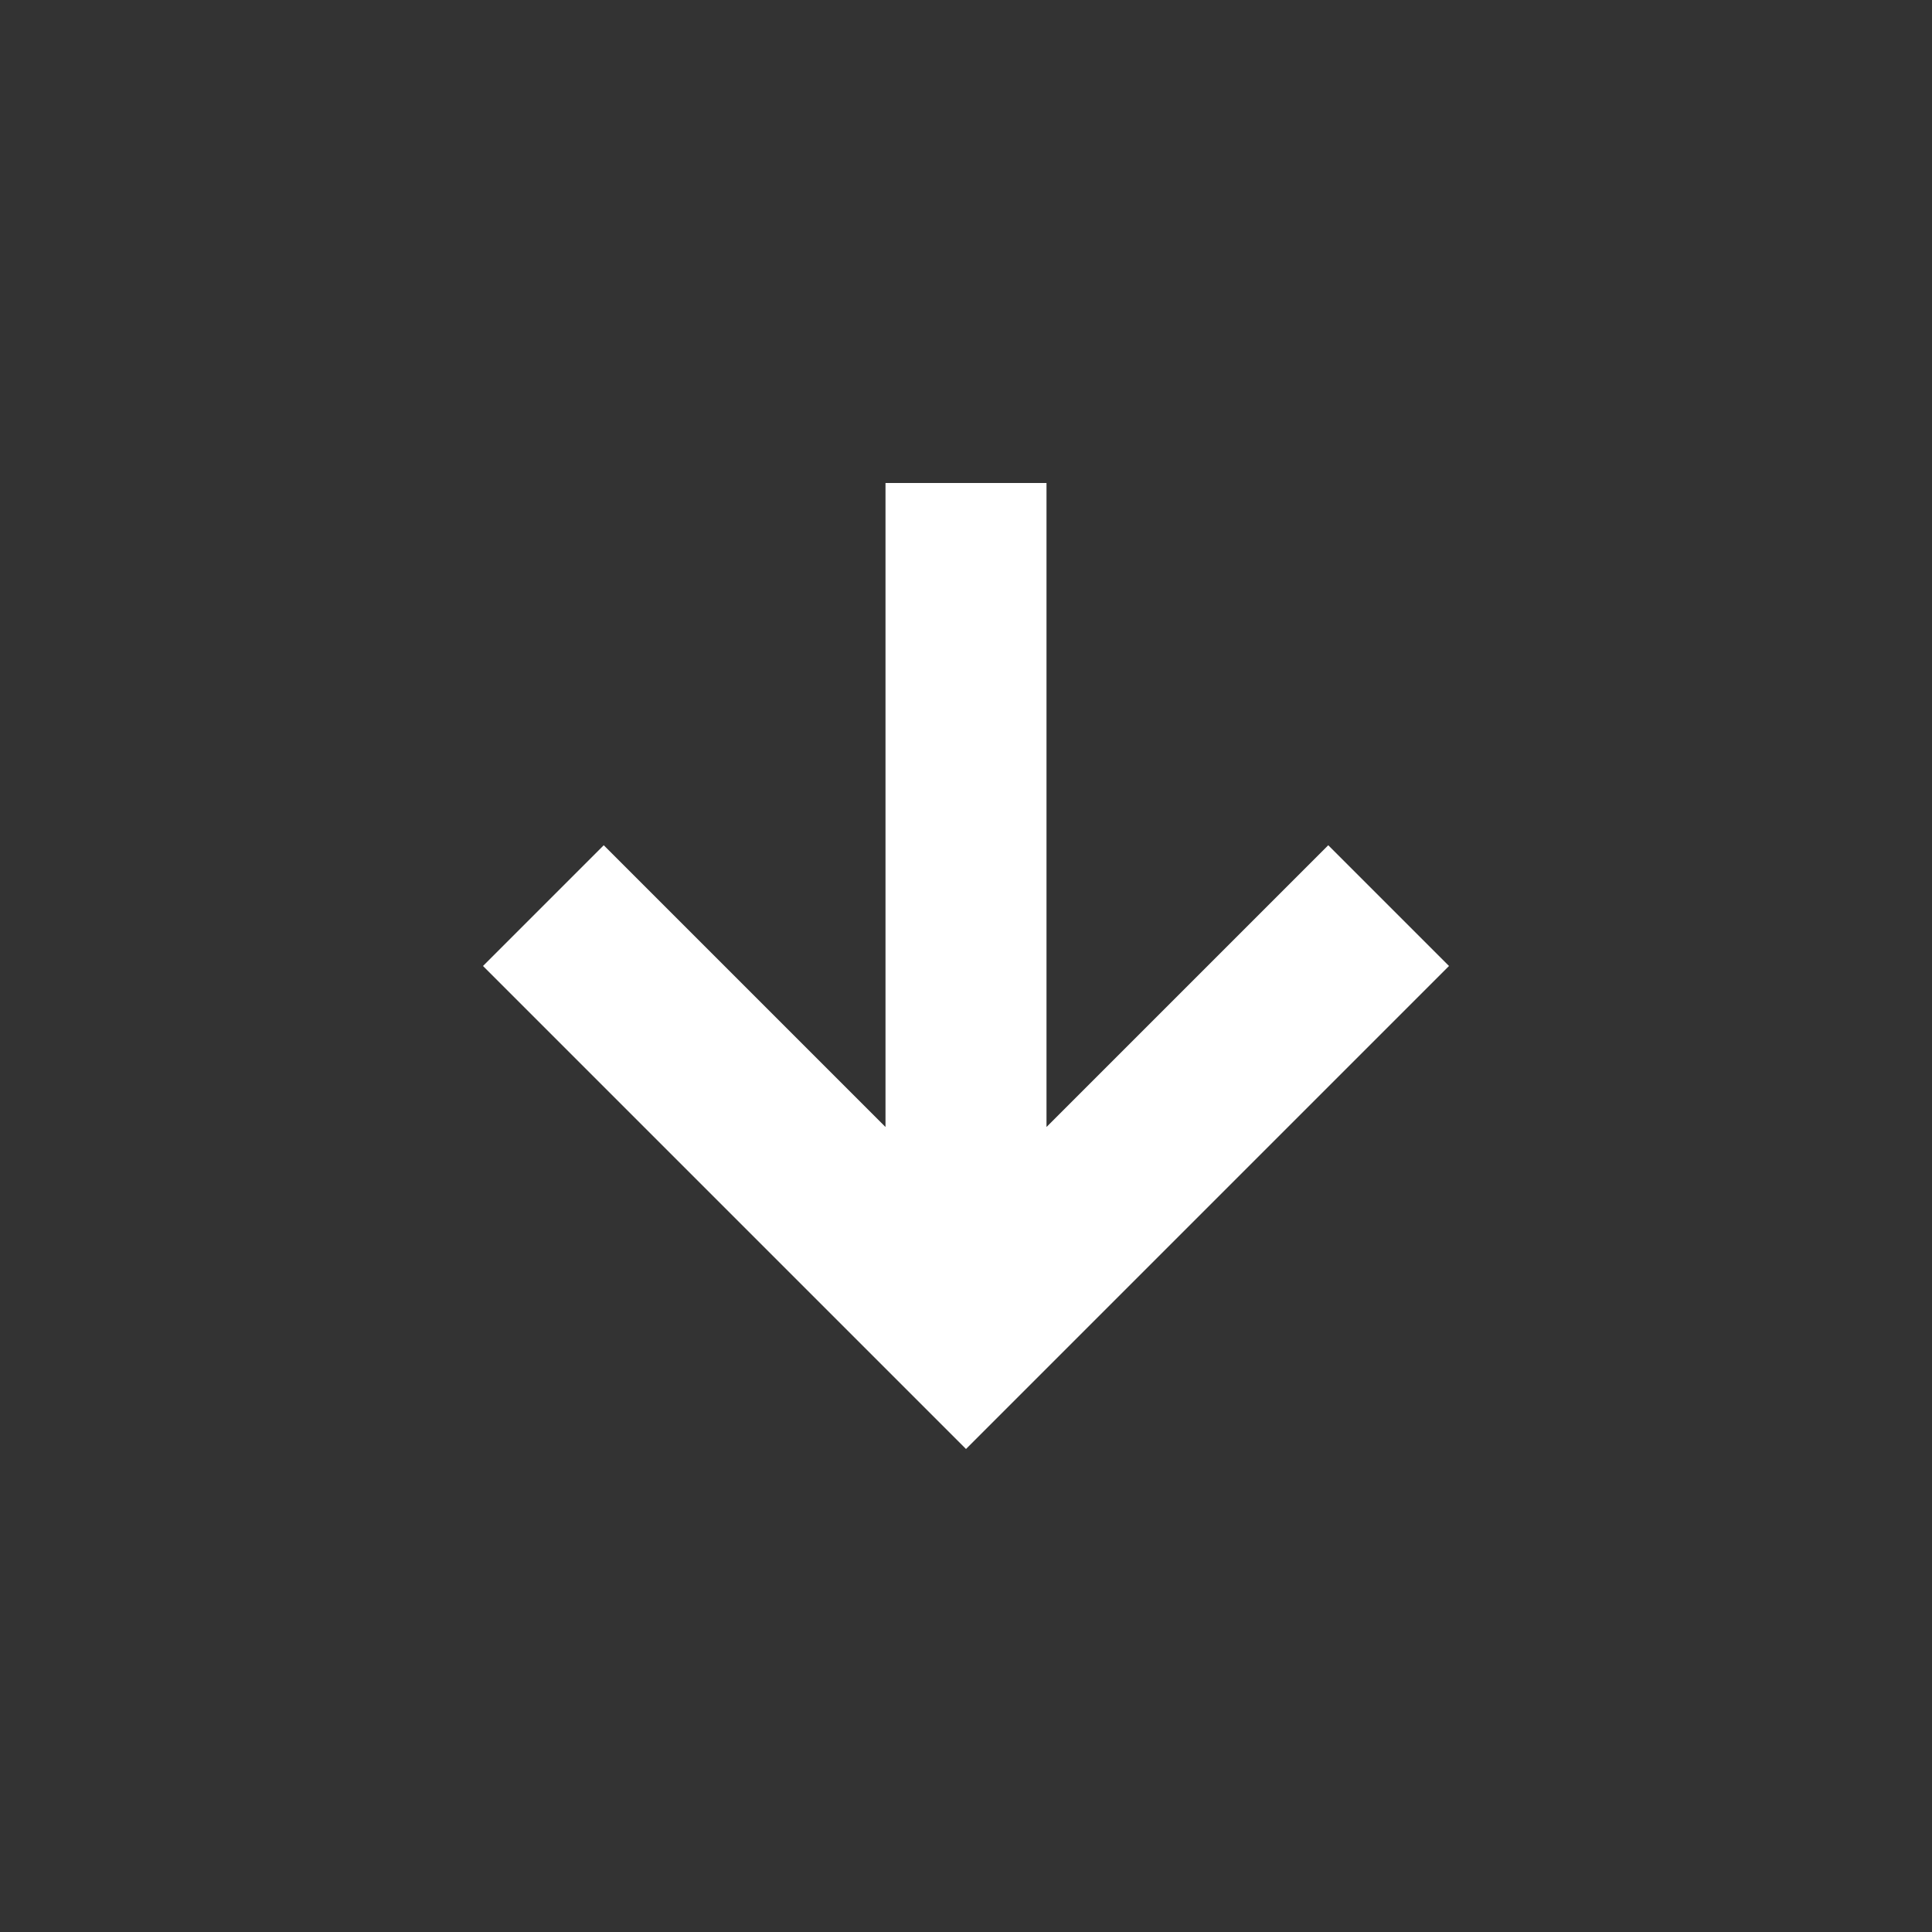 <?xml version="1.0" encoding="UTF-8" standalone="no"?>
<svg
   xmlns:dc="http://purl.org/dc/elements/1.1/"
   xmlns:cc="http://creativecommons.org/ns#"
   xmlns:rdf="http://www.w3.org/1999/02/22-rdf-syntax-ns#"
   xmlns:svg="http://www.w3.org/2000/svg"
   xmlns="http://www.w3.org/2000/svg"
   xmlns:sodipodi="http://sodipodi.sourceforge.net/DTD/sodipodi-0.dtd"
   xmlns:inkscape="http://www.inkscape.org/namespaces/inkscape"
   width="24"
   height="24"
   version="1.1"
   id="svg937"
   sodipodi:docname="down-white.svg"
   inkscape:version="1.0.1 (3bc2e813f5, 2020-09-07)">
  <rect width="100%" height="100%" fill="#333333" stroke="none"/>
  <sodipodi:namedview
     pagecolor="#ffffff"
     bordercolor="#666666"
     borderopacity="1"
     objecttolerance="10"
     gridtolerance="10"
     guidetolerance="10"
     inkscape:pageopacity="0"
     inkscape:pageshadow="2"
     inkscape:window-width="1278"
     inkscape:window-height="1414"
     id="namedview939"
     showgrid="false"
     inkscape:zoom="9.1833389"
     inkscape:cx="8.7884594"
     inkscape:cy="25.238051"
     inkscape:window-x="1280"
     inkscape:window-y="24"
     inkscape:window-maximized="0"
     inkscape:current-layer="svg937" />
  <defs
     id="defs931">
    <style
       id="current-color-scheme"
       type="text/css">
   .ColorScheme-Text { color:#dfdfdf; } .ColorScheme-Highlight { color:#4285f4; }
  </style>
  </defs>
  <g
     transform="matrix(1,0,0,1,4,4)"
     id="g935"
     style="stroke-width:1.002;stroke-miterlimit:4;stroke-dasharray:none;fill:#ffffff;fill-opacity:1">
    <path
       class="ColorScheme-Text"
       d="M 7,2 V 10 L 3.5,6.5 2,8 8,14 14,8 12.5,6.5 9,10 V 2 Z"
       style="fill:#ffffff;stroke-width:1.002;stroke-miterlimit:4;stroke-dasharray:none;fill-opacity:1"
       id="path933" />
  </g>
</svg>

